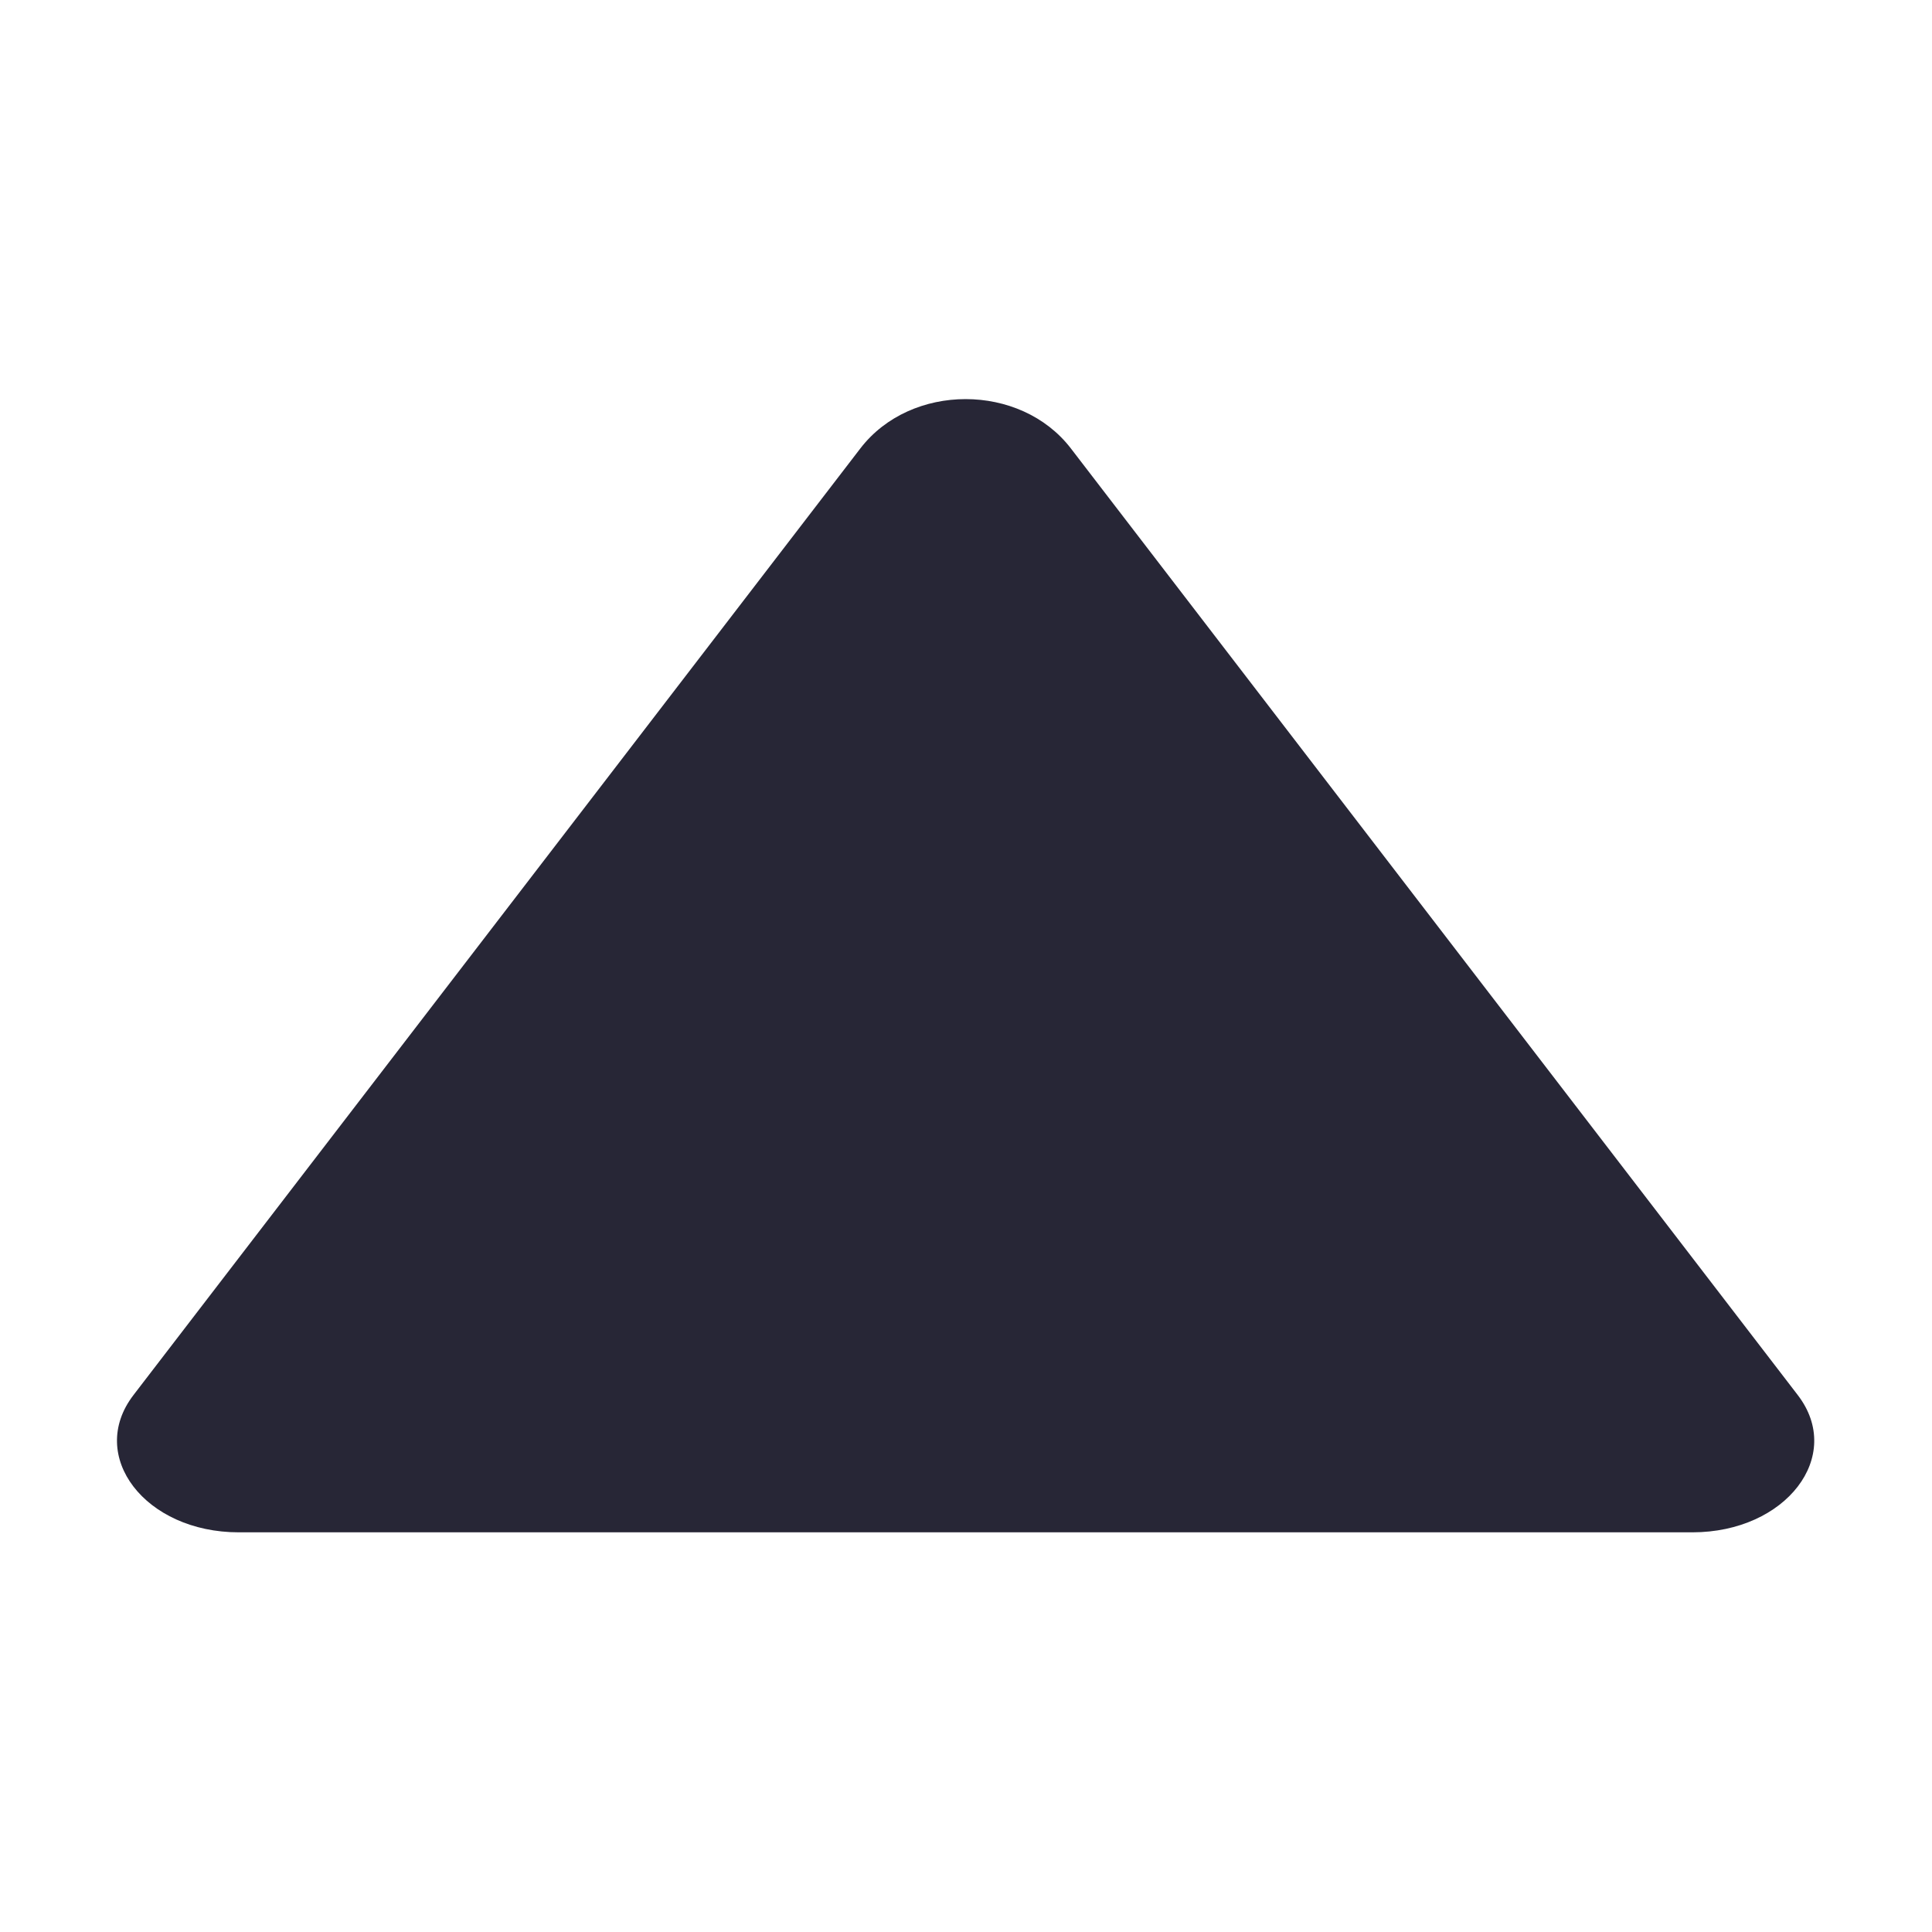 <?xml version="1.0" standalone="no"?><!DOCTYPE svg PUBLIC "-//W3C//DTD SVG 1.1//EN" "http://www.w3.org/Graphics/SVG/1.1/DTD/svg11.dtd"><svg width="128" height="128" viewBox="0 0 128 128" version="1.1" xmlns="http://www.w3.org/2000/svg" xmlns:xlink="http://www.w3.org/1999/xlink"><defs><style type="text/css"><![CDATA[
@font-face { font-family: ifont; src: url("http://at.alicdn.com/t/font_1442373896_4754455.eot?#iefix") format("embedded-opentype"), url("http://at.alicdn.com/t/font_1442373896_4754455.woff") format("woff"), url("http://at.alicdn.com/t/font_1442373896_4754455.ttf") format("truetype"), url("http://at.alicdn.com/t/font_1442373896_4754455.svg#ifont") format("svg"); }

]]></style></defs><g class="transform-group"><g transform="scale(0.125, 0.125)"><path d="M70.736 739.418c0 0 385.26-501.729 385.26-501.729 26.772-34.873 84.82-34.873 111.596 0 0 0 385.26 501.729 385.26 501.729 24.822 32.323-6.224 72.746-55.873 72.748 0 0-770.444 0-770.444 0-49.572 0-80.622-40.425-55.797-72.746 0 0 0 0 0 0z" fill="#272636"></path></g></g></svg>